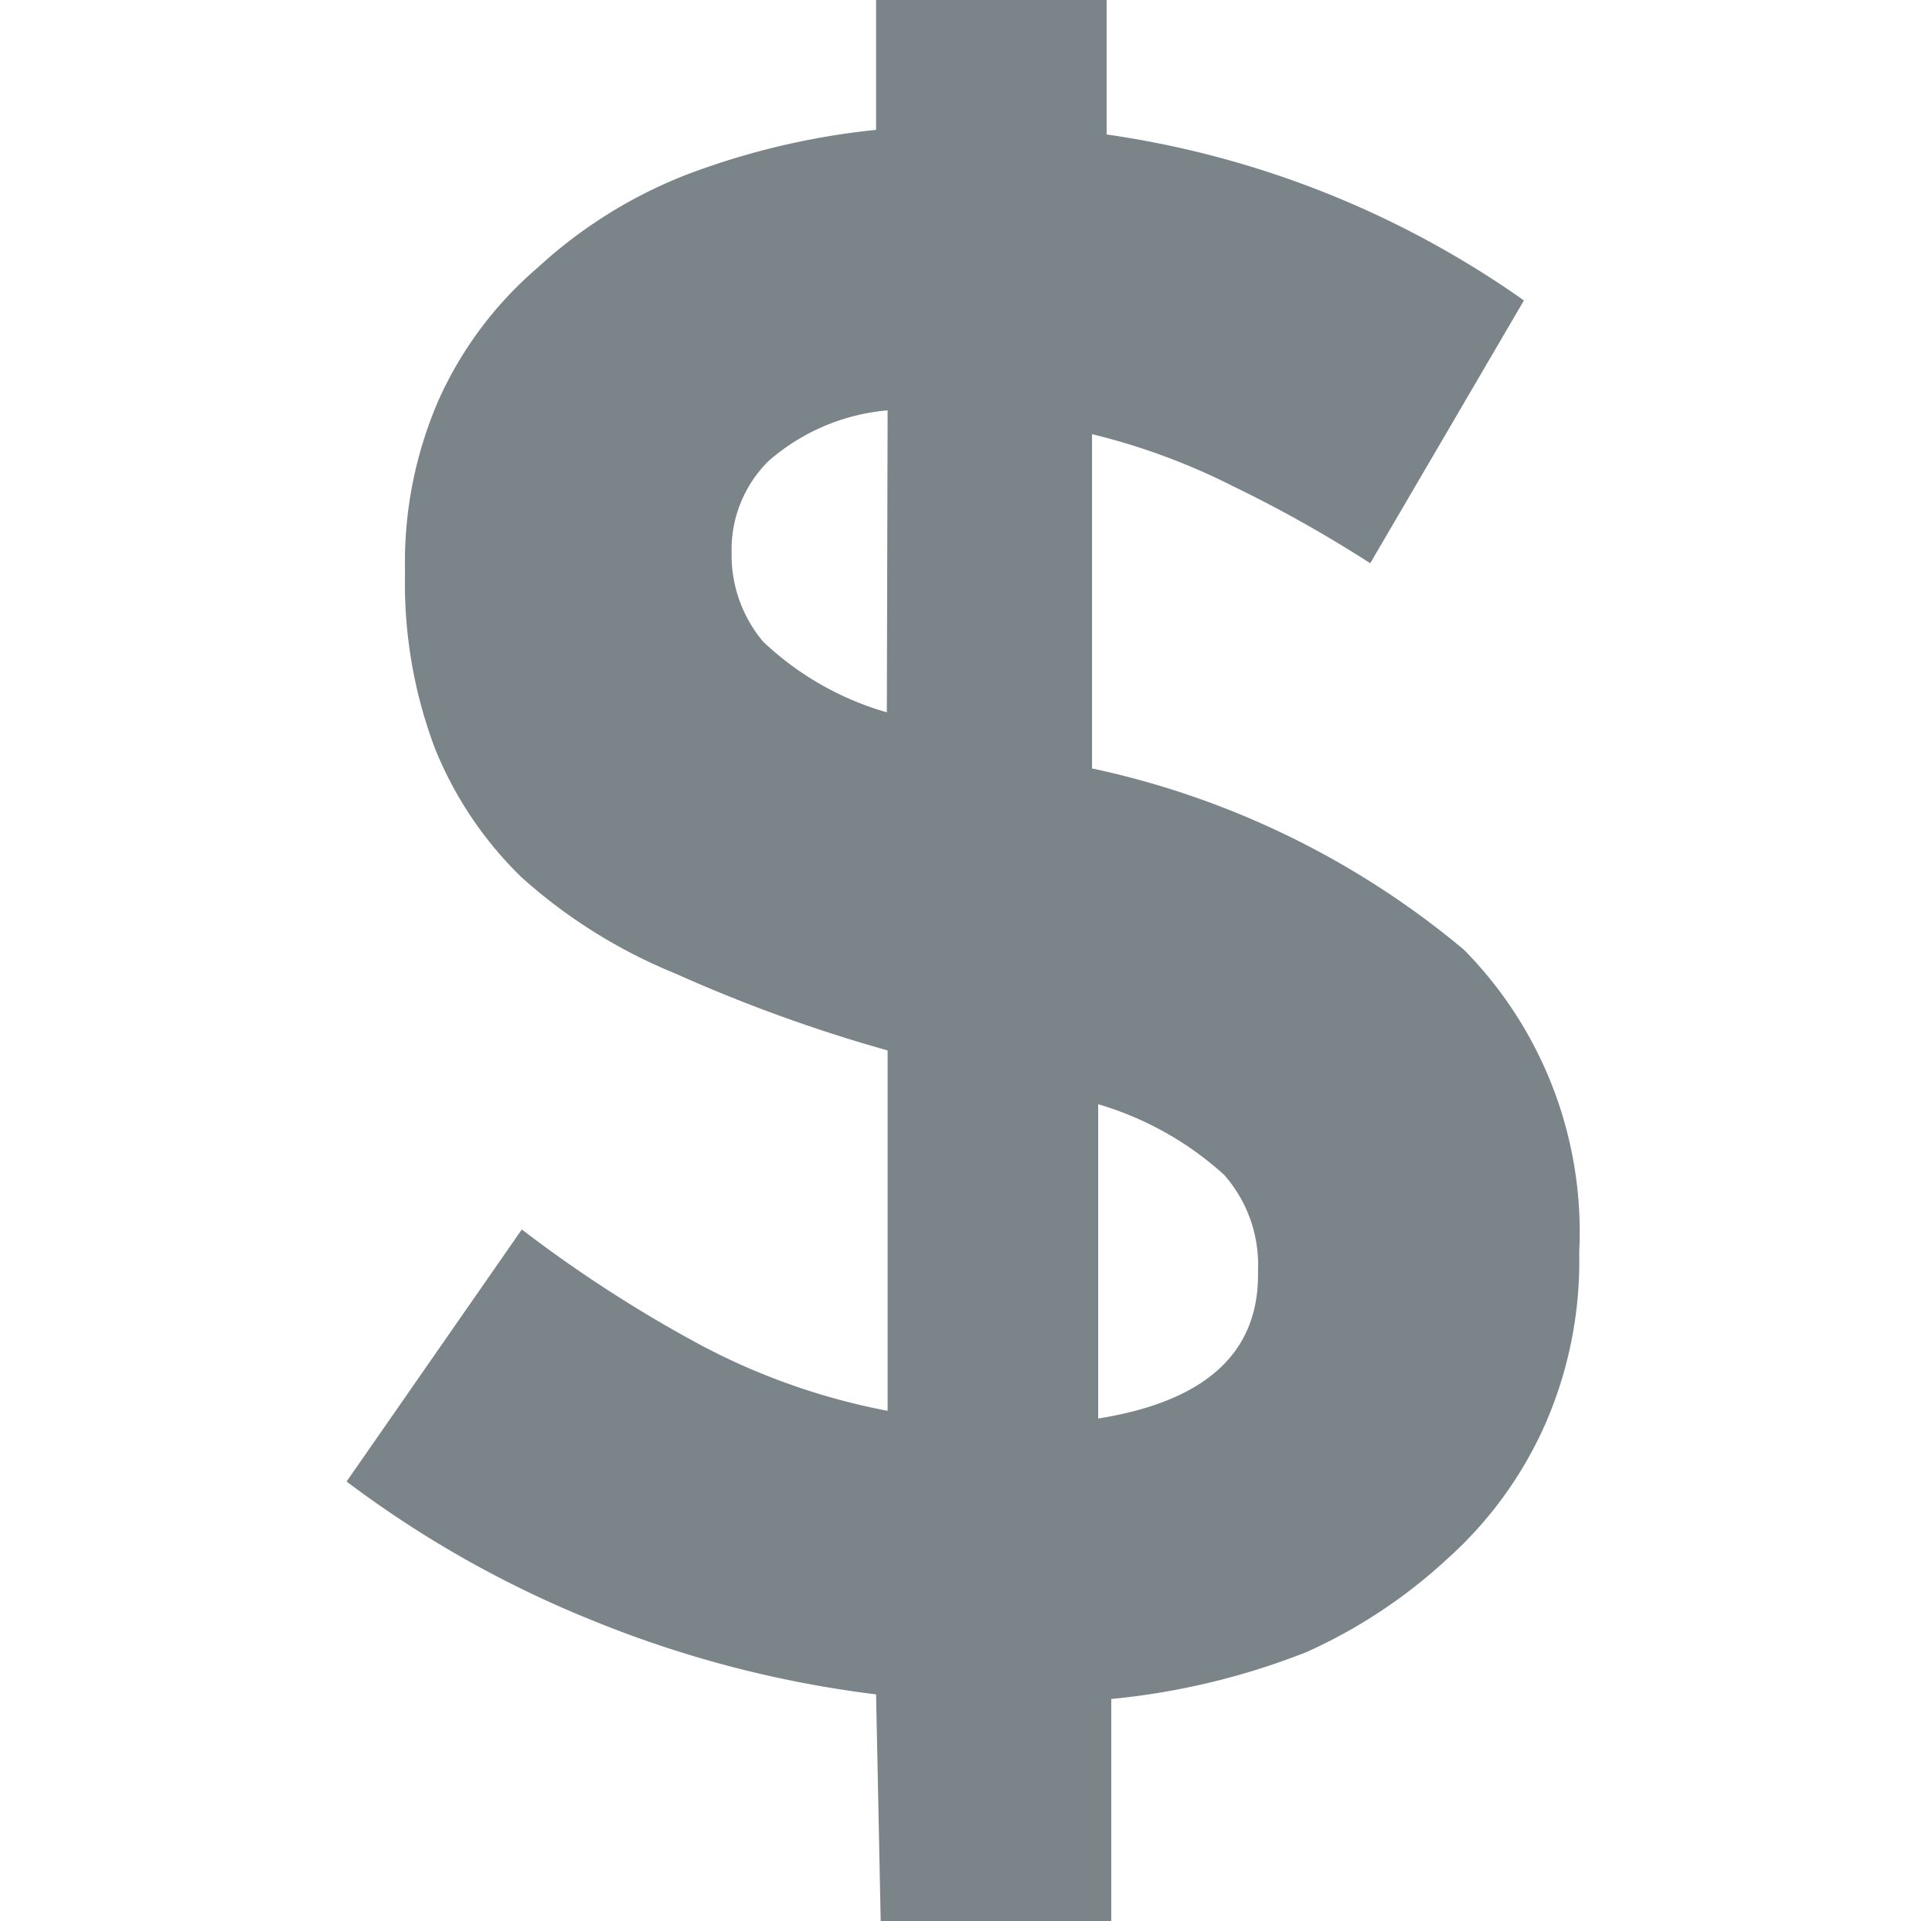 <svg id="Capa_1" data-name="Capa 1" xmlns="http://www.w3.org/2000/svg" viewBox="0 0 25.14 25"><defs><style>.cls-1{fill:#7a8489;}</style></defs><path class="cls-1" d="M11.4,22.05a14.4,14.4,0,0,1-3.66-.95,14,14,0,0,1-3.23-1.82L6.79,16a17.4,17.4,0,0,0,2.32,1.5,8.62,8.62,0,0,0,2.44.86V13.67a19.94,19.94,0,0,1-2.76-1,6.88,6.88,0,0,1-2-1.25A4.88,4.88,0,0,1,5.66,9.74a6.08,6.08,0,0,1-.39-2.26V7.42A5.3,5.3,0,0,1,5.71,5.2,4.92,4.92,0,0,1,7,3.48,6.16,6.16,0,0,1,8.89,2.29a9.71,9.71,0,0,1,2.51-.6V0h3V1.75a12.47,12.47,0,0,1,5.43,2.16l-2,3.42a16.84,16.84,0,0,0-1.78-1,8.52,8.52,0,0,0-1.84-.68V10a11.18,11.18,0,0,1,4.84,2.36,5.23,5.23,0,0,1,1.5,3.92v.06a5.29,5.29,0,0,1-.45,2.21,5.15,5.15,0,0,1-1.26,1.73A6.79,6.79,0,0,1,17,21.5a9.36,9.36,0,0,1-2.54.61V25h-3Zm.15-16.71A2.71,2.71,0,0,0,10,6a1.62,1.62,0,0,0-.48,1.19v0a1.75,1.75,0,0,0,.41,1.16,3.9,3.9,0,0,0,1.61.92Zm2.74,13.12c1.38-.22,2.08-.84,2.08-1.87v-.06a1.77,1.77,0,0,0-.44-1.24,4.2,4.2,0,0,0-1.64-.92Z"/></svg>